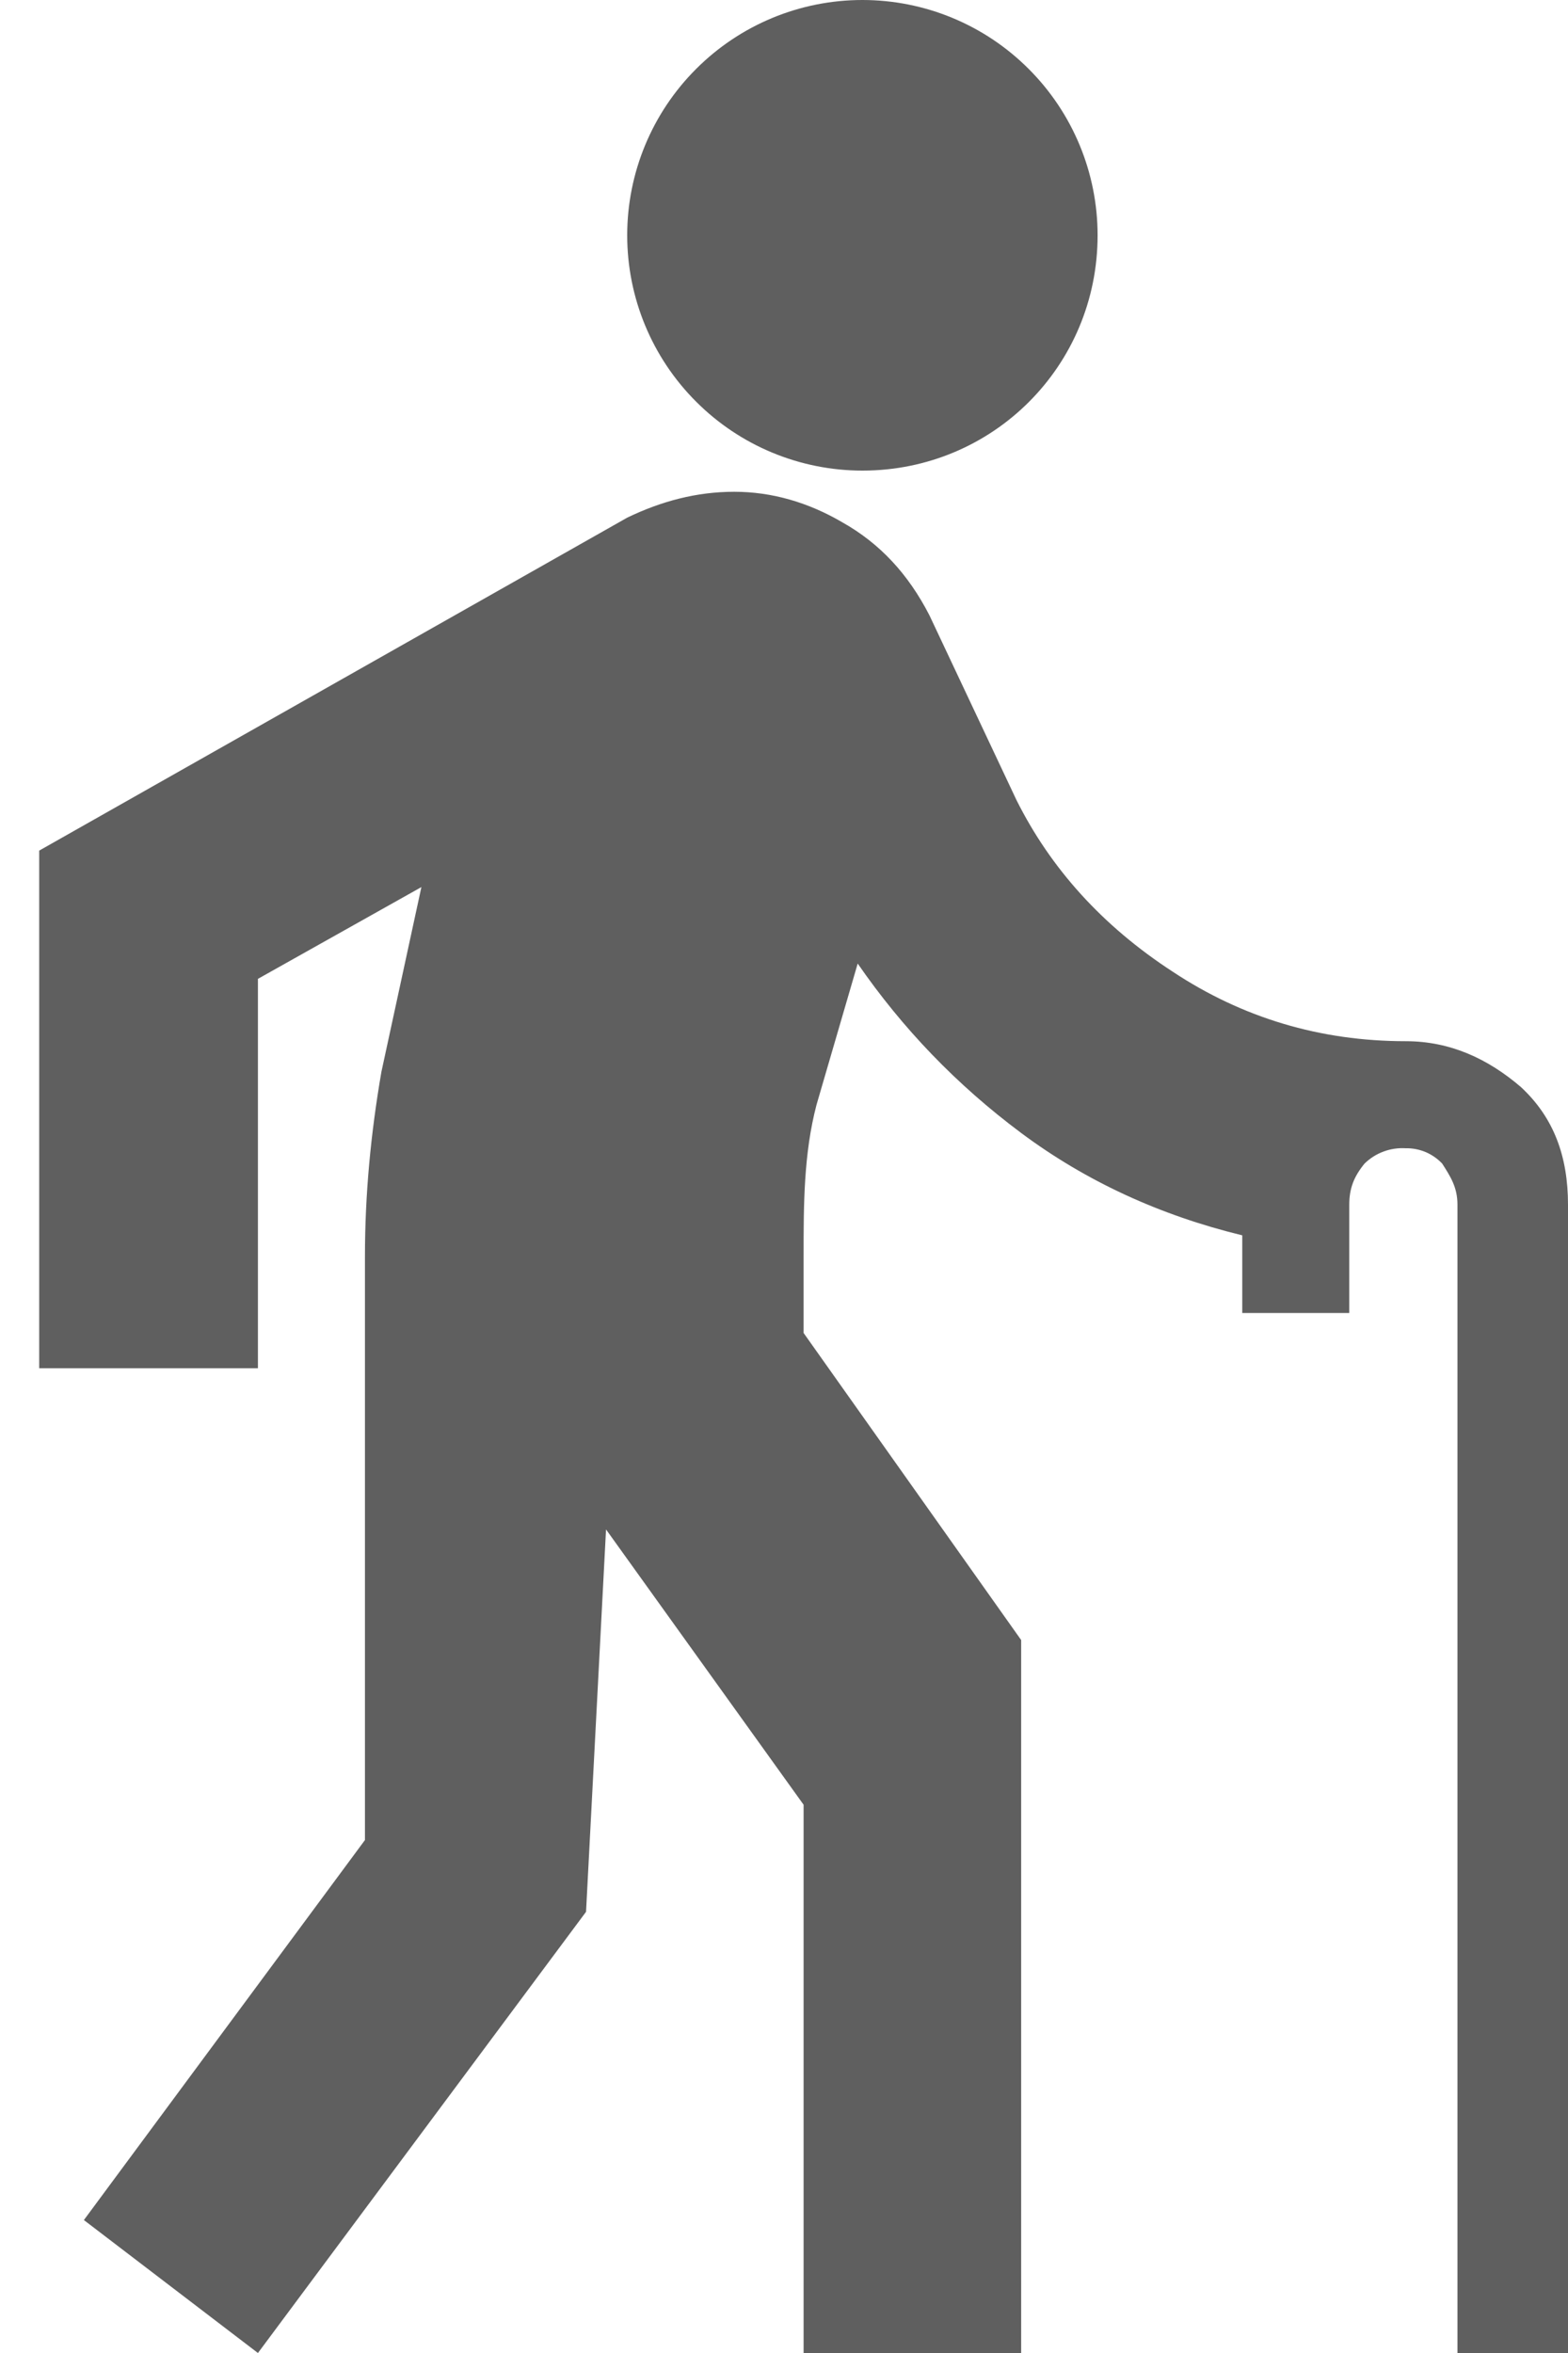 <svg width="20" height="30" viewBox="0 0 20 30" fill="none" xmlns="http://www.w3.org/2000/svg">
<path d="M20 15.36V30H18.59V15.36C18.59 15.135 18.5 15 18.395 14.835C18.335 14.772 18.263 14.722 18.183 14.688C18.103 14.655 18.017 14.638 17.93 14.64C17.834 14.634 17.737 14.648 17.647 14.682C17.556 14.715 17.474 14.768 17.405 14.835C17.27 15 17.21 15.15 17.21 15.36V16.74H15.845V15.75C14.795 15.495 13.85 15.06 13.025 14.445C12.2 13.83 11.51 13.11 10.94 12.285L10.415 14.085C10.25 14.715 10.25 15.36 10.25 16.02V16.995L13.025 20.91V30H10.25V23.01L7.73 19.5L7.475 24.375L3.29 30L1.07 28.305L4.655 23.46V16.02C4.655 15.225 4.73 14.445 4.865 13.665L5.375 11.31L3.29 12.48V17.445H0.5V10.845L8 6.6C8.435 6.39 8.885 6.27 9.365 6.27C9.845 6.27 10.31 6.405 10.745 6.66C11.225 6.93 11.585 7.32 11.855 7.845L12.965 10.2C13.4 11.07 14.06 11.805 14.96 12.39C15.845 12.975 16.835 13.275 17.93 13.275C18.5 13.275 18.98 13.5 19.4 13.86C19.82 14.25 20 14.745 20 15.36ZM11 0C11.796 0 12.559 0.316 13.121 0.879C13.684 1.441 14 2.204 14 3C14 4.665 12.665 6 11 6C10.204 6 9.441 5.684 8.879 5.121C8.316 4.559 8 3.796 8 3C8 2.204 8.316 1.441 8.879 0.879C9.441 0.316 10.204 0 11 0Z" fill="#5F5F5F"/>
</svg>
